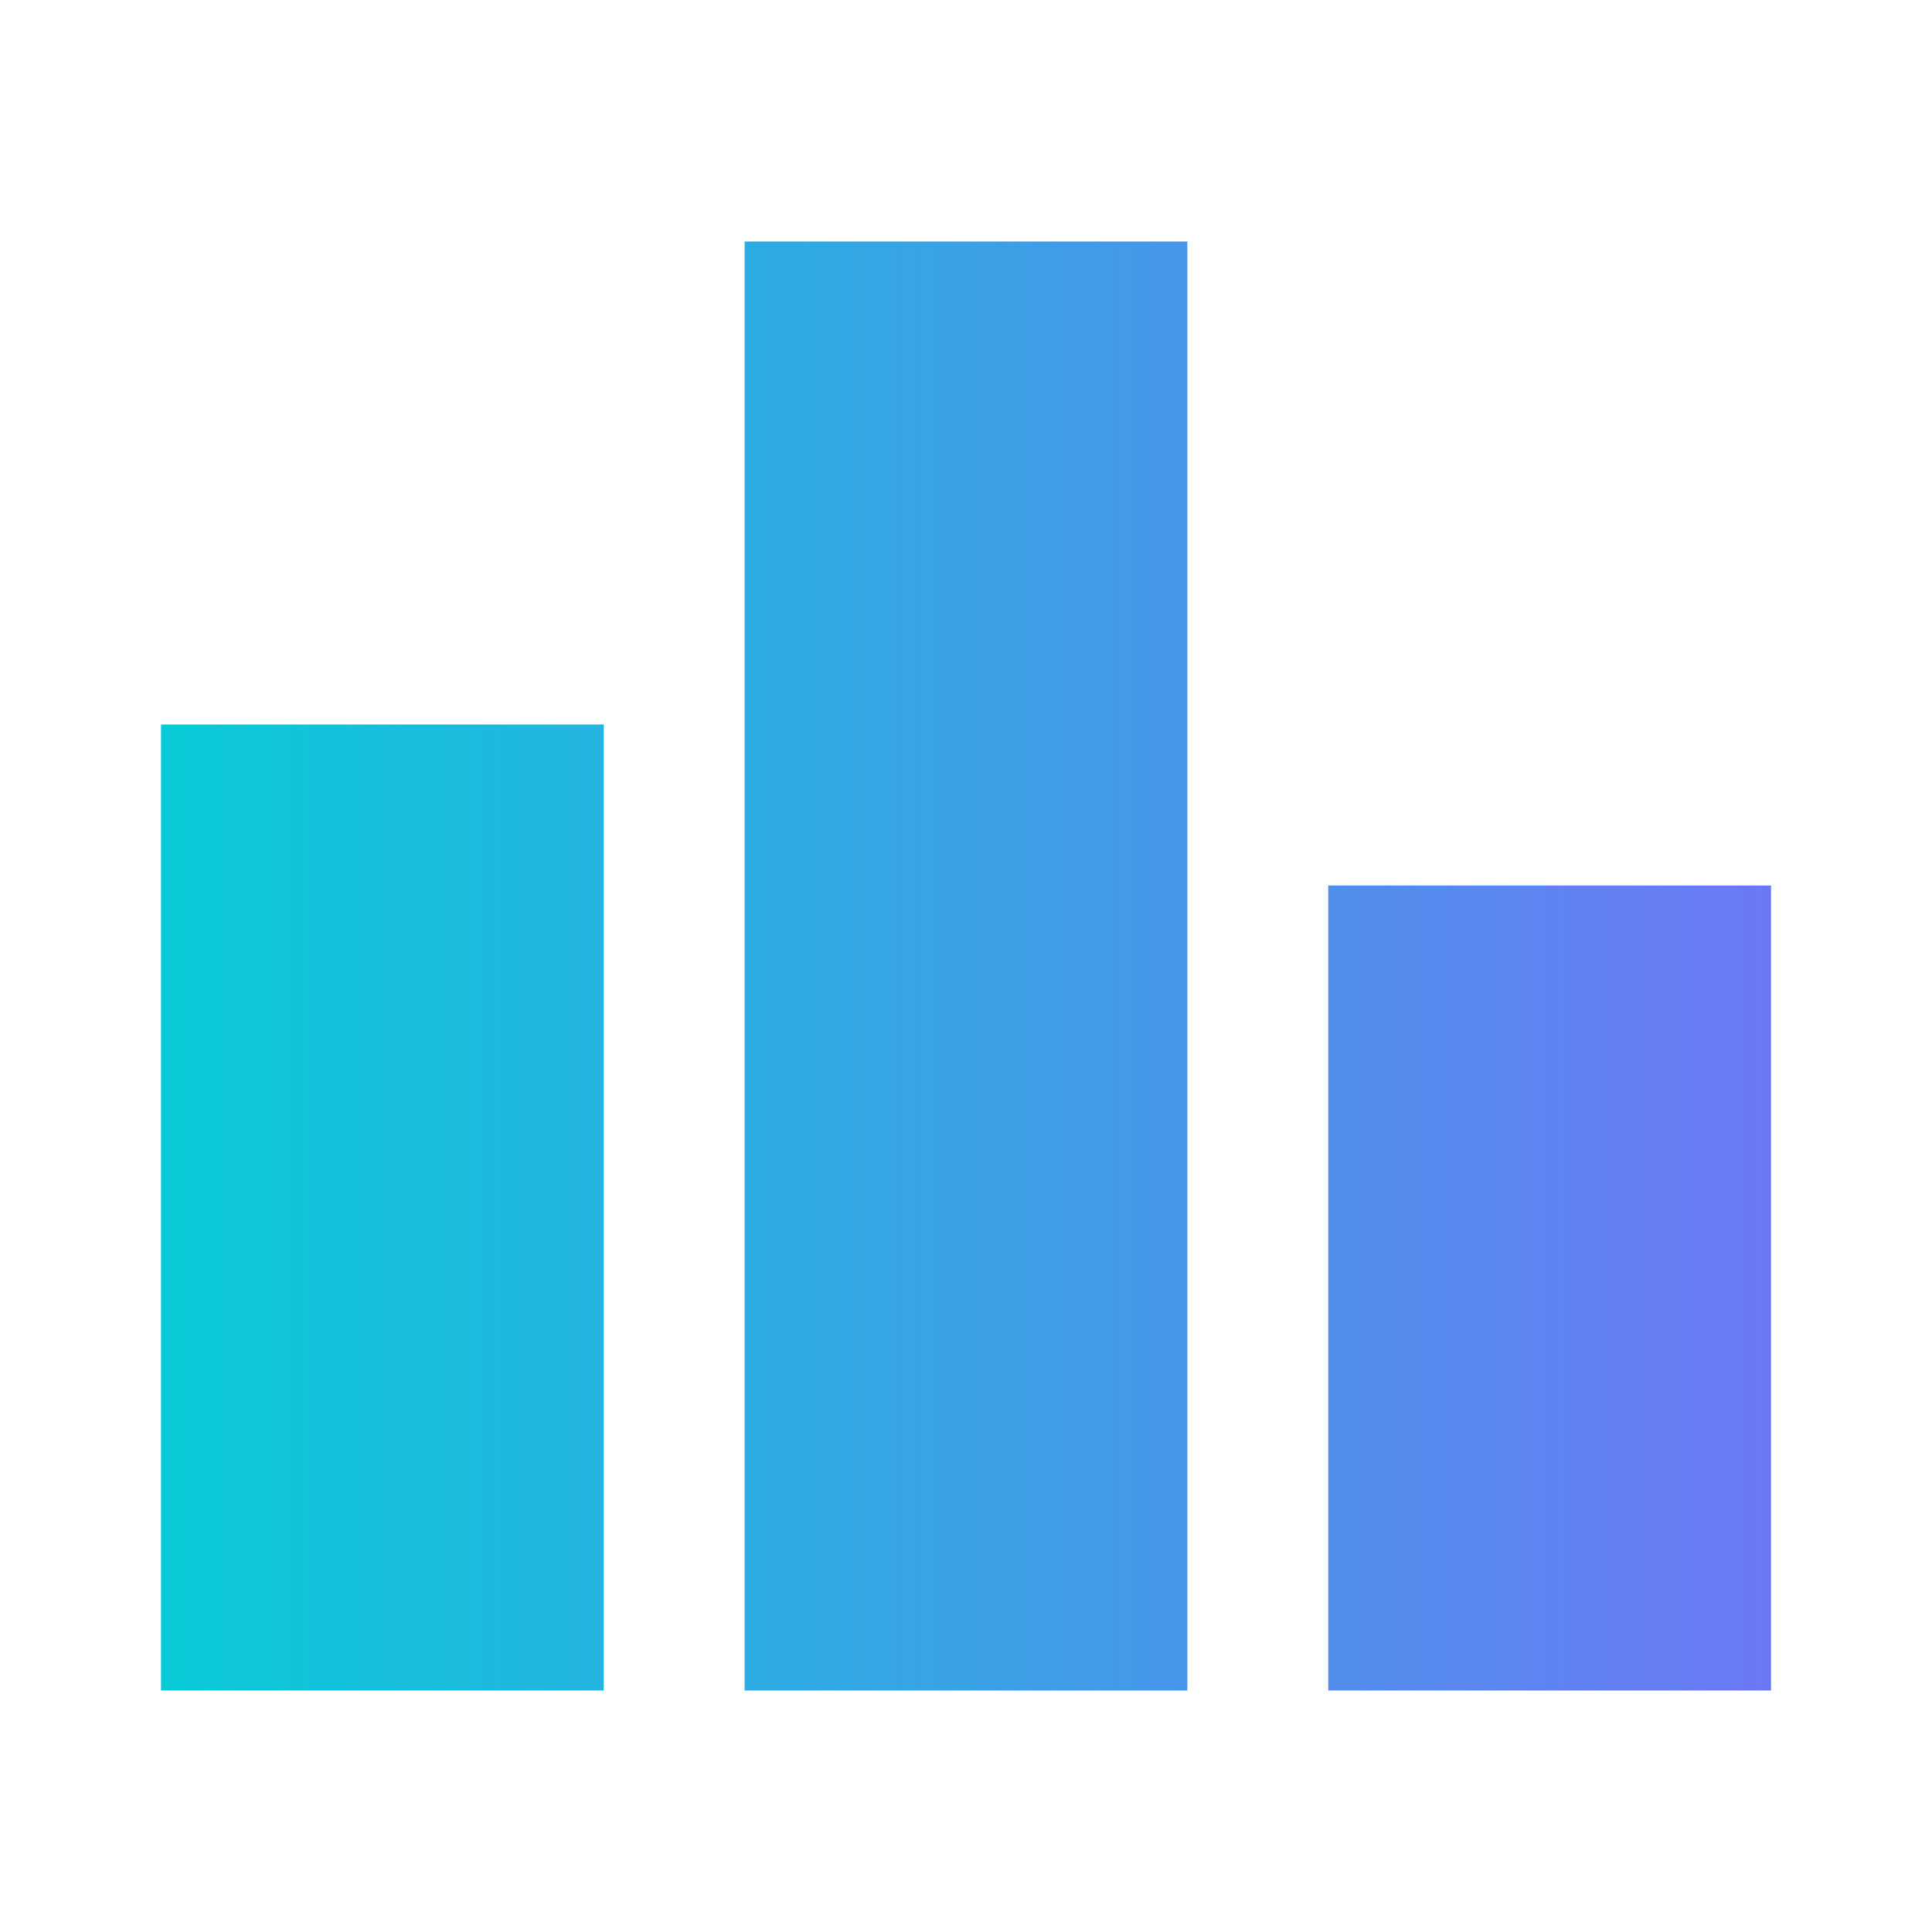 <?xml version="1.0" encoding="UTF-8"?> <svg xmlns="http://www.w3.org/2000/svg" width="120" height="120" viewBox="0 0 120 120" fill="none"> <path d="M37.5 105H10V45H37.5V105ZM73.75 15H46.25V105H73.75V15ZM110 55H82.5V105H110V55Z" fill="url(#paint0_linear_25_173)"></path> <defs> <linearGradient id="paint0_linear_25_173" x1="10" y1="60" x2="124.674" y2="60" gradientUnits="userSpaceOnUse"> <stop stop-color="#09CAD7"></stop> <stop offset="1" stop-color="#7A6CF8"></stop> </linearGradient> </defs> </svg> 